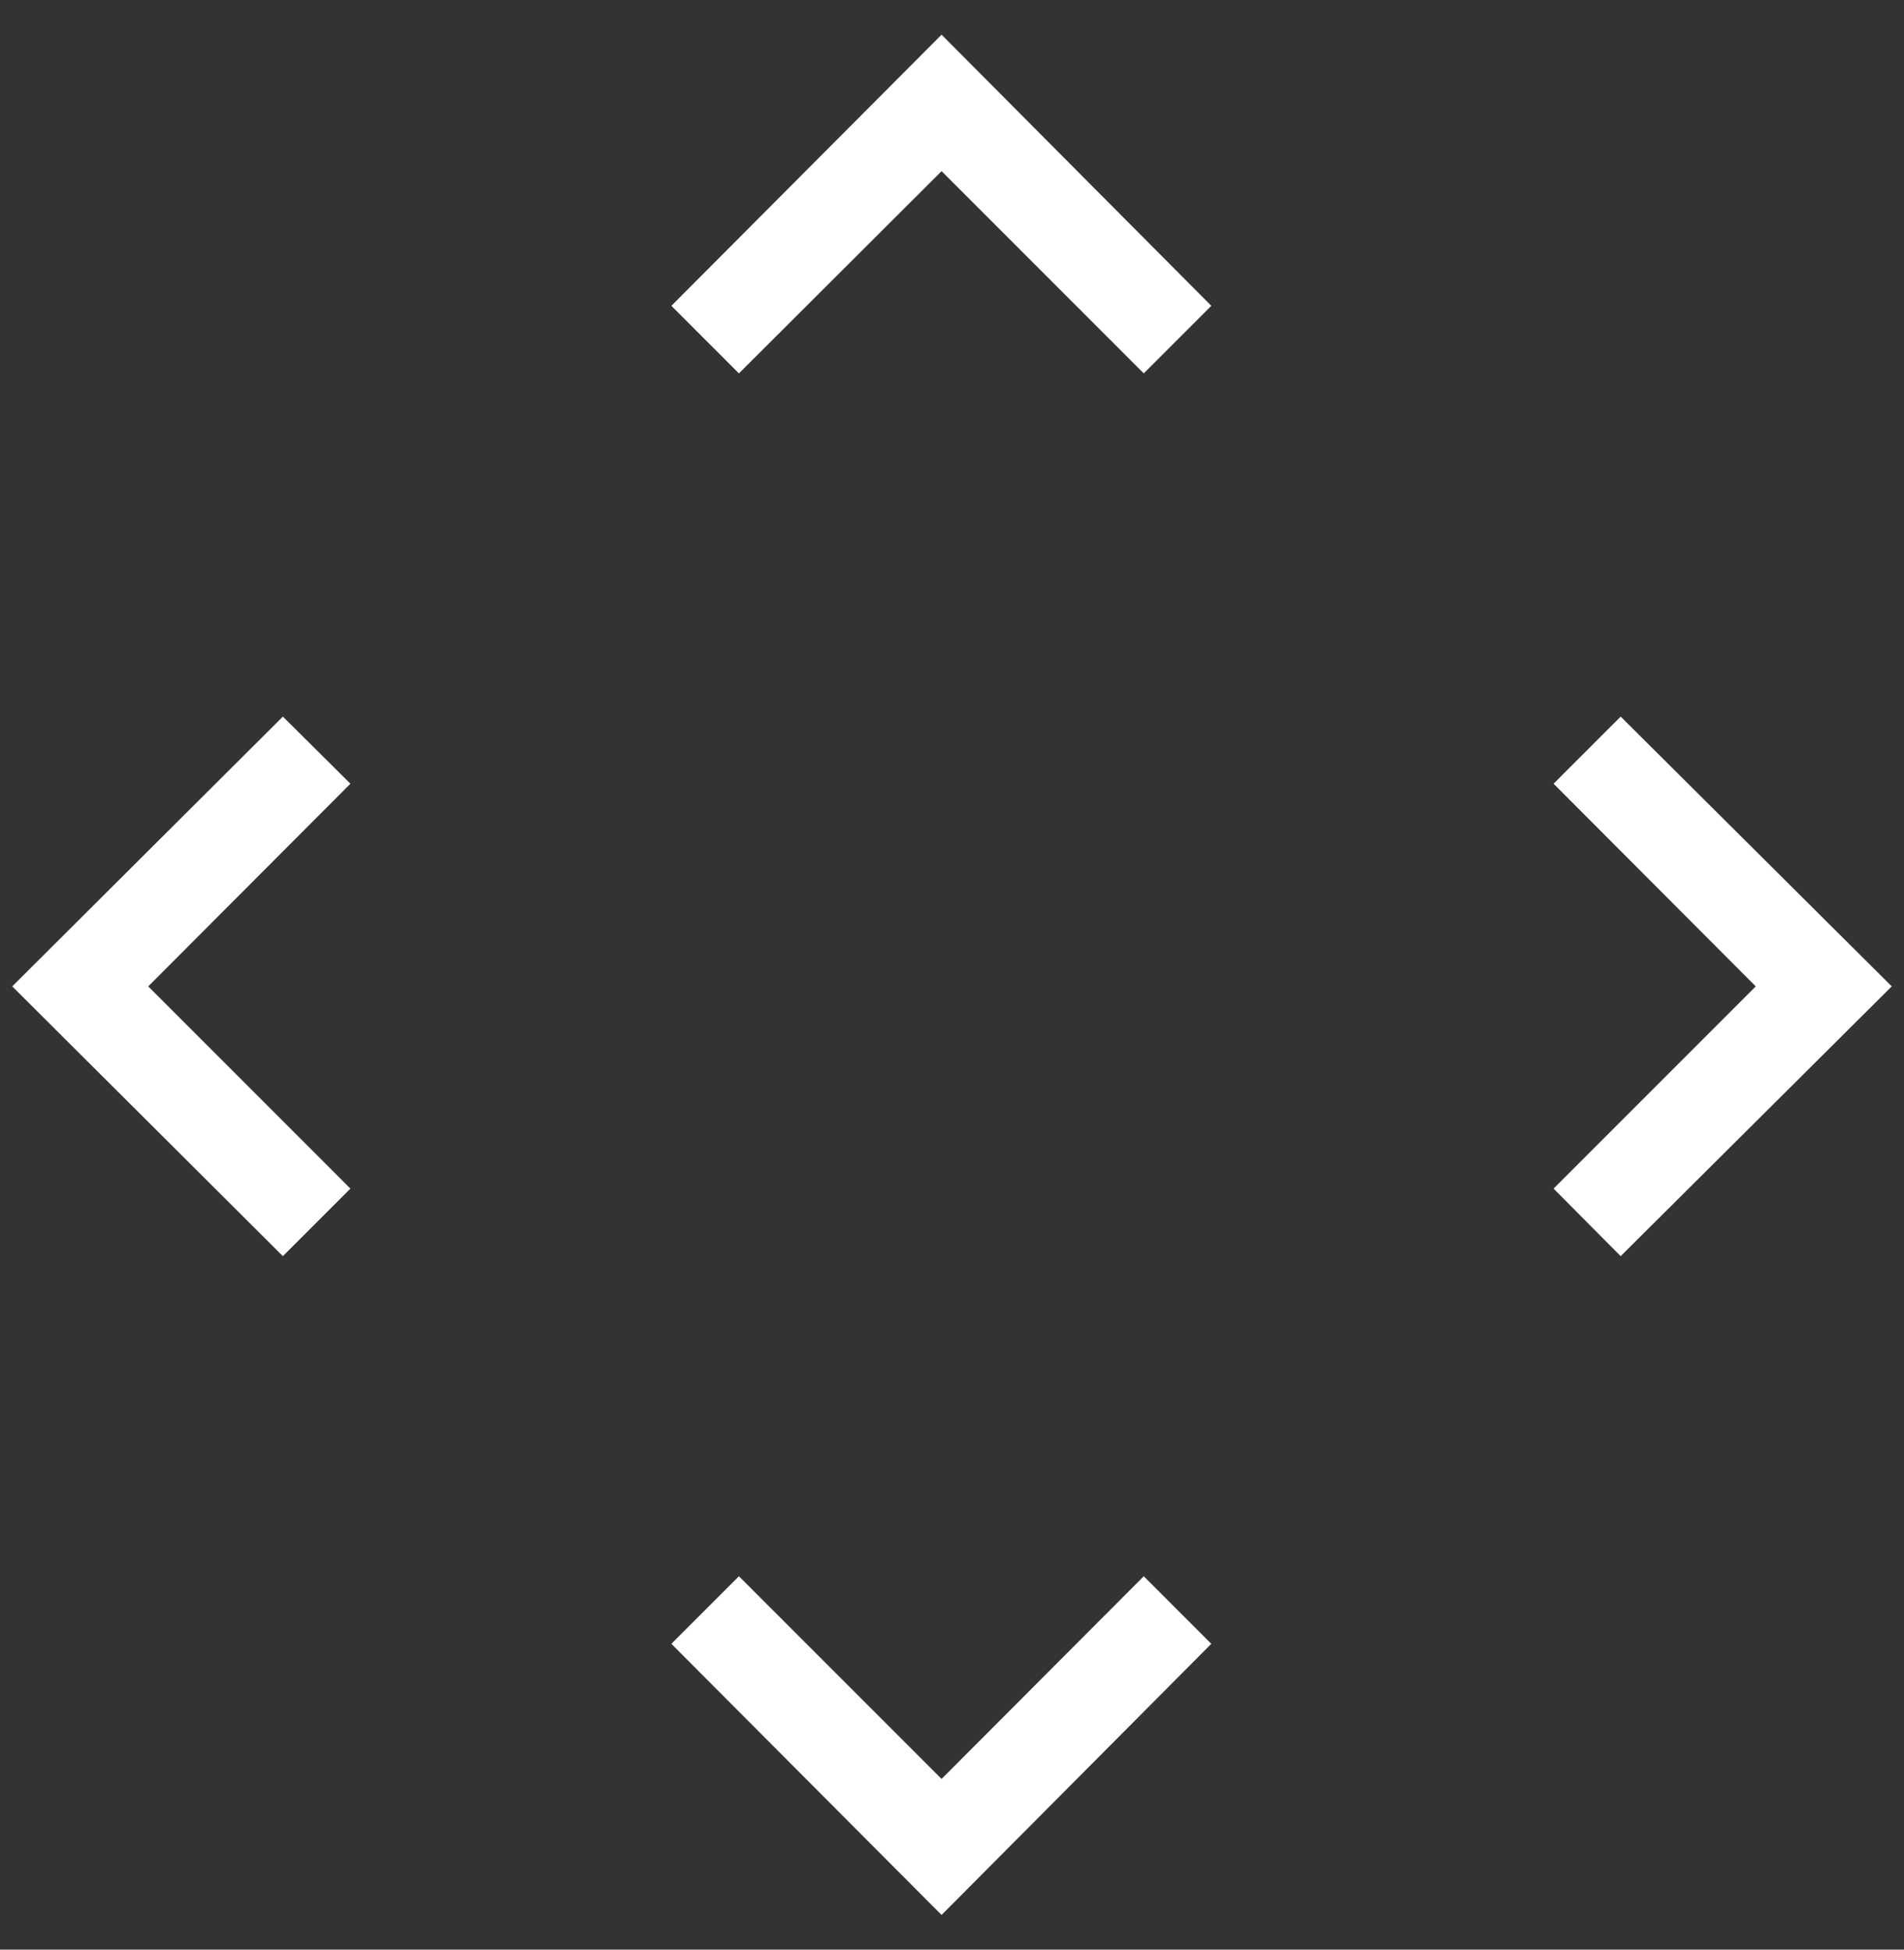 <svg width="42" height="43" viewBox="0 0 42 43" fill="none" xmlns="http://www.w3.org/2000/svg">
<rect x="0" y="0" width="42" height="43" fill="#333333" stroke="none"/>
<path d="M7.73 26.215L6.24 27.705L0.27 21.755L6.24 15.805L7.73 17.285L3.27 21.755L7.73 26.215ZM38.73 21.755L34.27 17.285L35.75 15.805L41.73 21.755L35.75 27.705L34.27 26.215L38.73 21.755ZM20.77 39.235L25.23 34.765L26.72 36.255L20.77 42.235L14.81 36.255L16.3 34.765L20.77 39.235ZM20.77 3.775L16.3 8.235L14.81 6.745L20.77 0.765L26.72 6.745L25.23 8.235L20.77 3.775Z" fill="white"/>
</svg>
